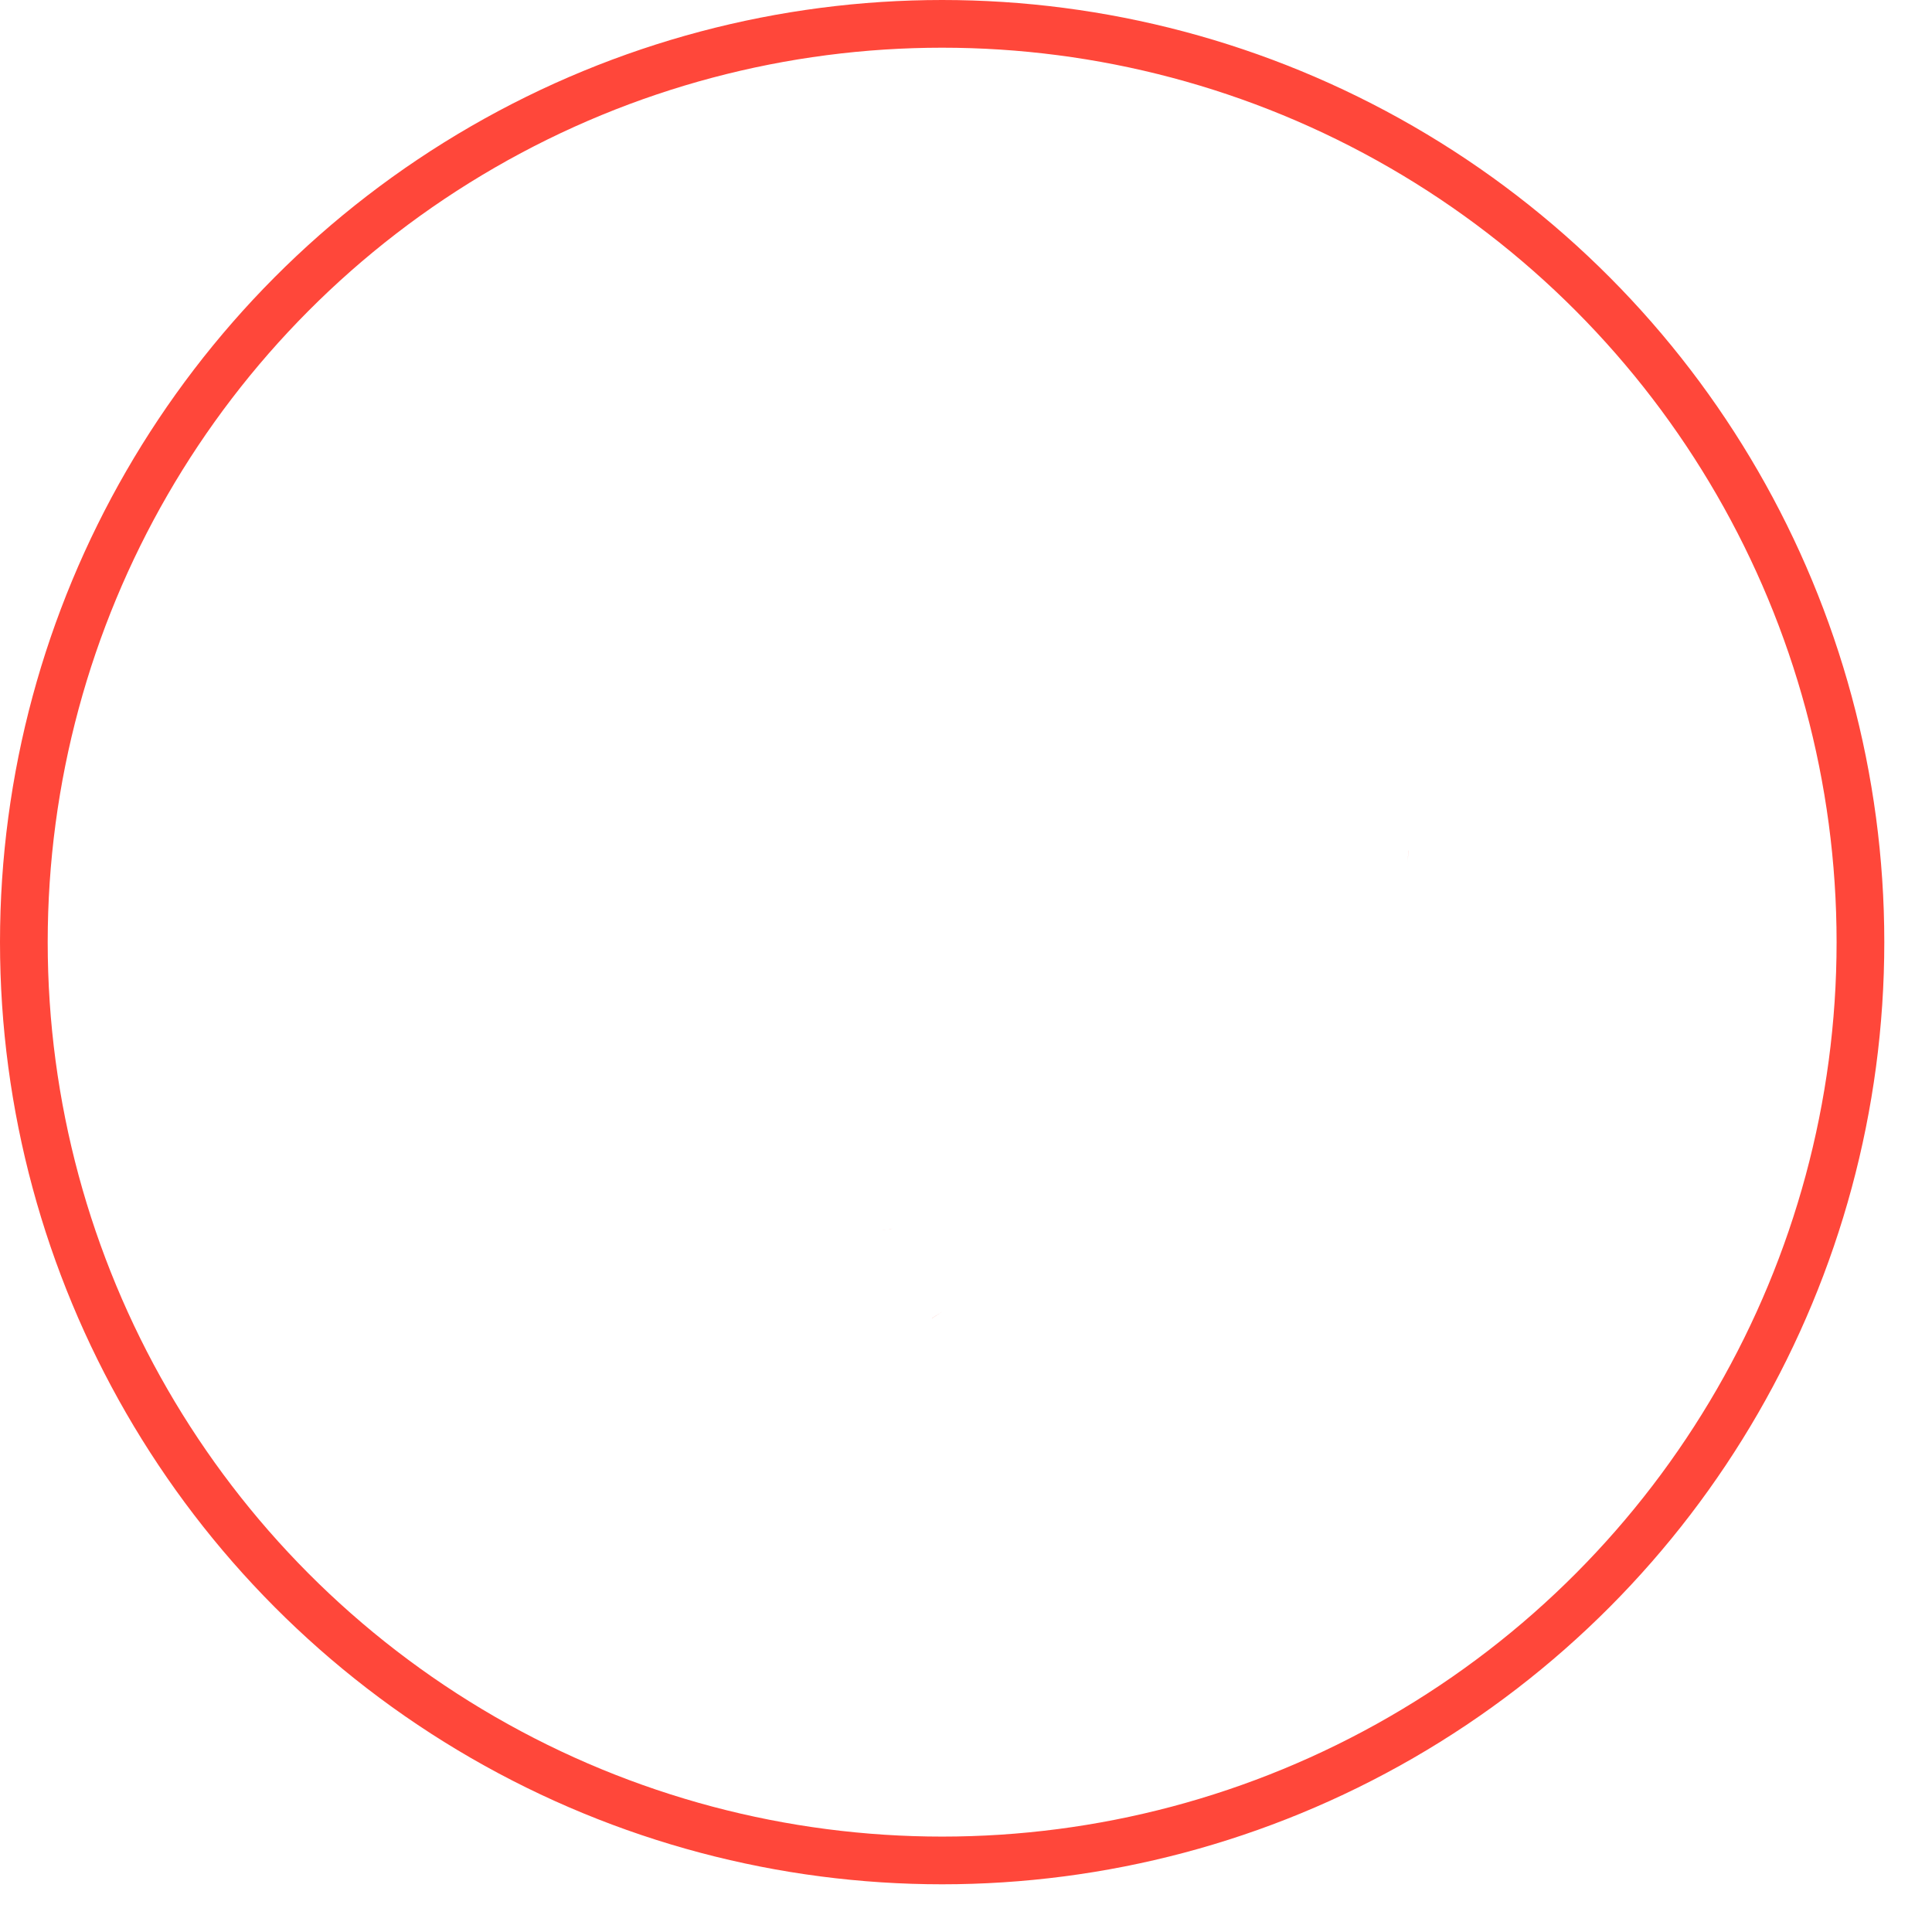 <svg id='onHov' width="81" height="81" viewBox="0 0 81 81" fill="none" xmlns="http://www.w3.org/2000/svg">
    <circle cx="39.5" cy="39.5" r="38.5" stroke="#FF473A" stroke-width="2" />
    <path
        d="M39.5 55H19V14.5H59V36.16M39.5 55C42.497 59.812 45.031 61.205 50 63C57.688 59.895 61.417 57.491 63.5 48C63.633 43.939 63.619 41.636 63.5 37.5C61.748 37.088 60.766 37.026 59 36.16M39.5 55L37.5 51.5M59 36.16C57.828 36.009 57 36 56 35.18M37.5 51.5H22V17.5H34M37.5 51.5C36.807 46.131 36.599 43.084 37 37.5C42.552 36.481 45.385 35.123 50 31.5C52.303 33.292 53.612 34.284 56 35.18M34 17.5V29H44.5V17.5M34 17.5H44.5M44.5 17.5H56V35.18"
        stroke="#FF473A" />
    <path d="M46 48L50 52L60.5 42" stroke="#FF473A" />
    <style>
        #onHov:hover path {
            animation: checked 7s ease 1 forwards;
        }
        #onHov:hover circle {
            animation: checked 7s ease 1 forwards;
        }
        @keyframes checked {
            from {
                stroke-dasharray: 0, 100;
            }
            to {
                stroke-dasharray: 400, 400;
            }
        }

        #onHov path {
            stroke-miterlimit: 10;
            stroke-dasharray: 0, 10;
        }
    </style>
</svg>